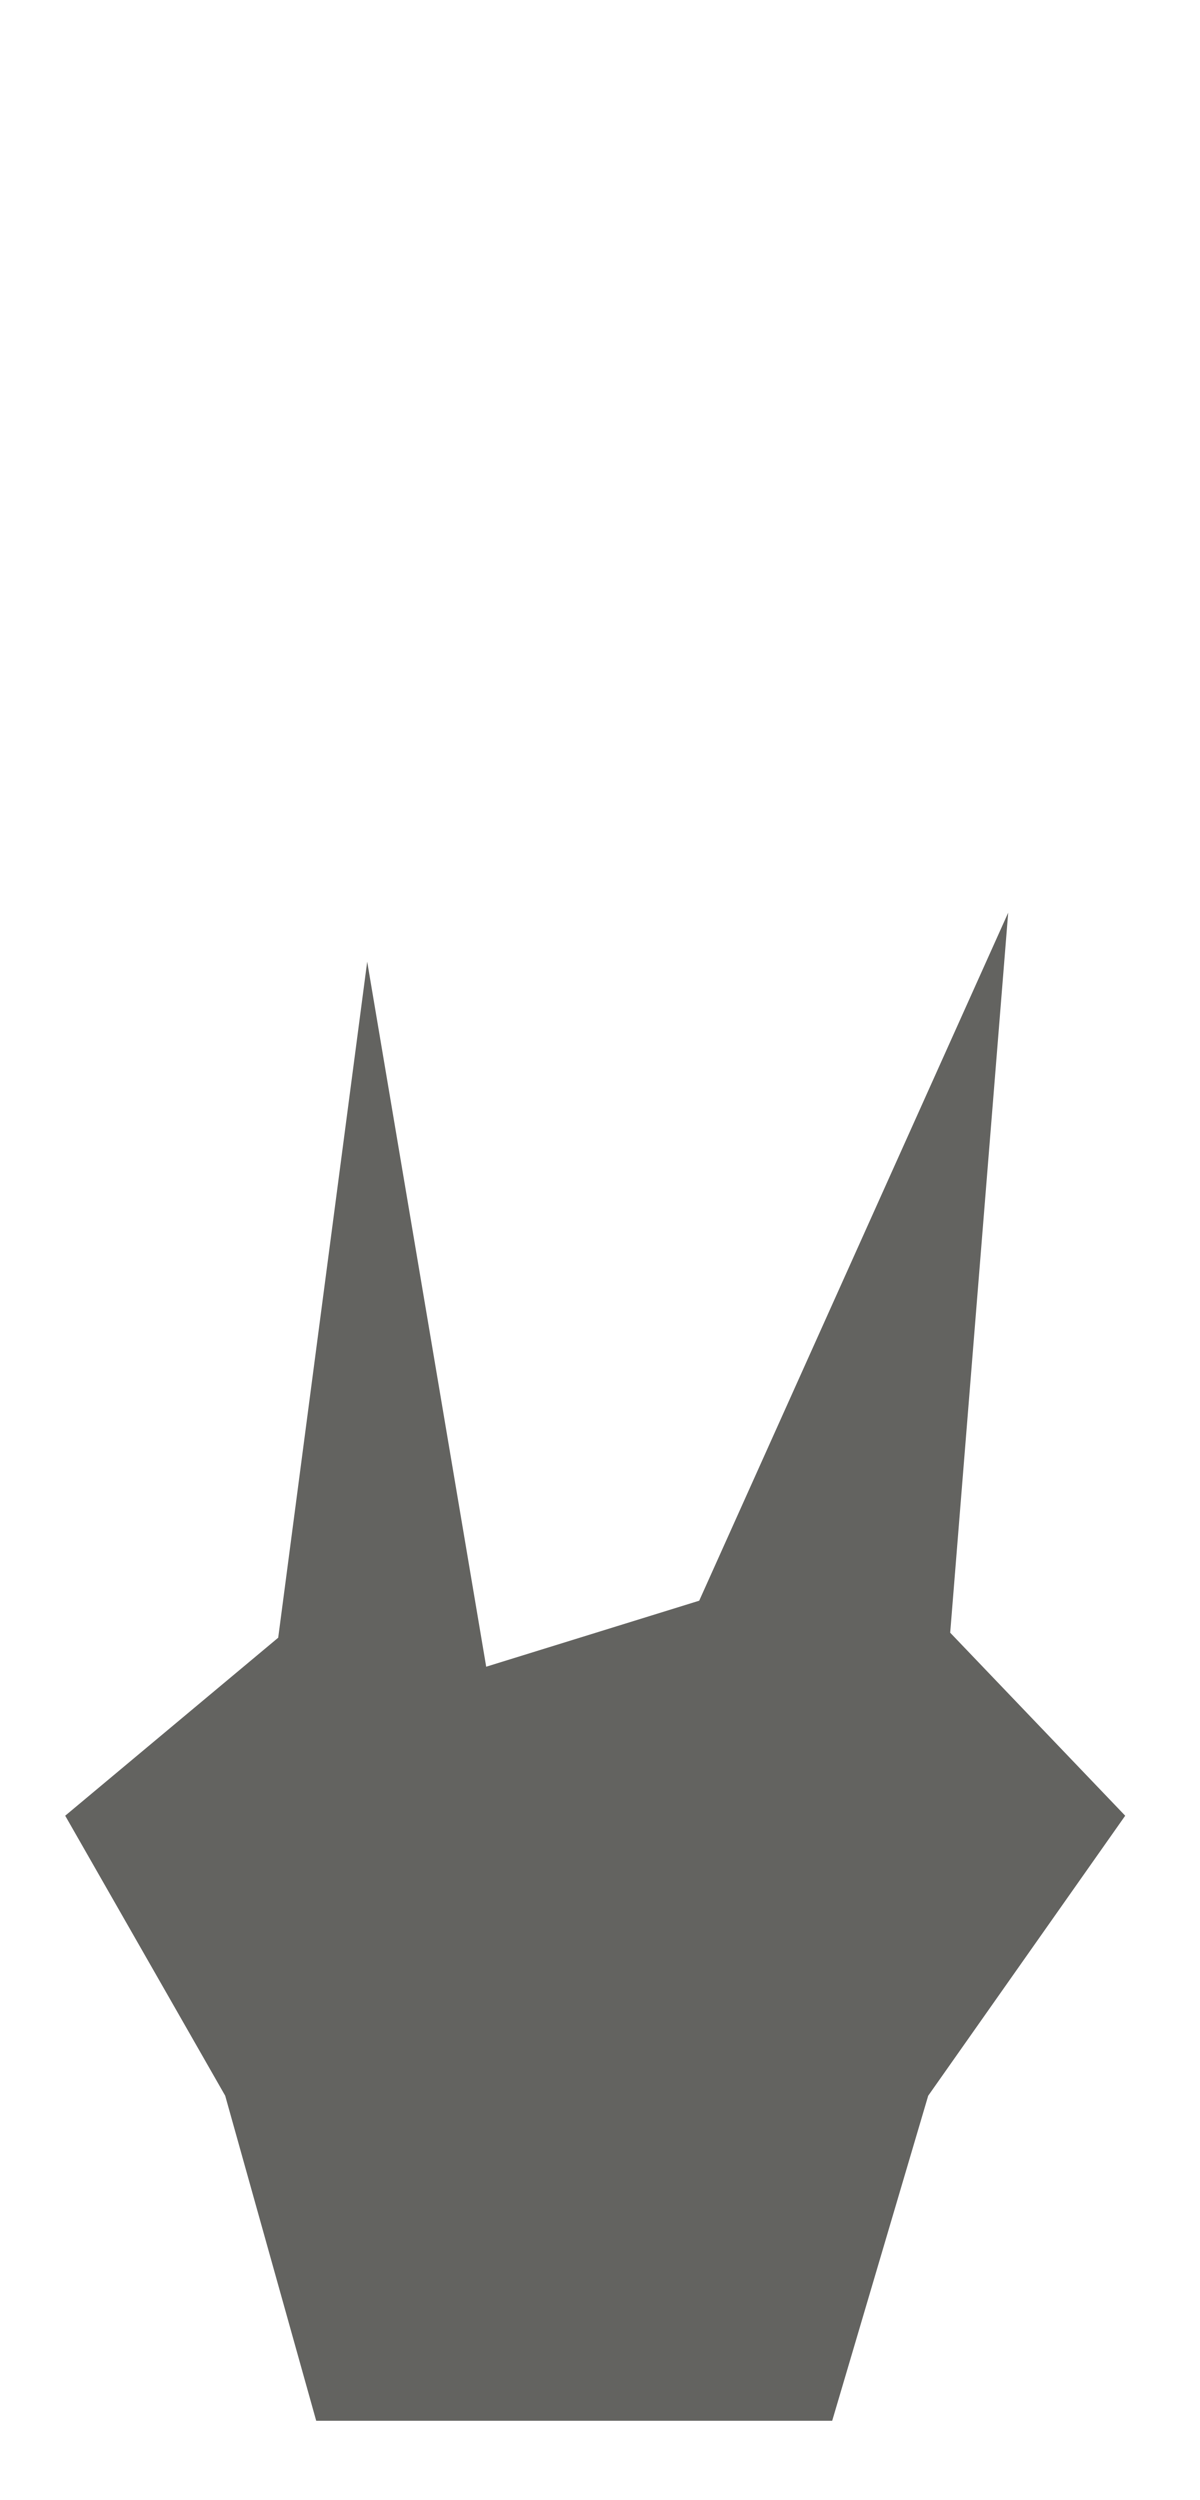 <svg width="12" height="25" viewBox="0 0 12 25" fill="none" xmlns="http://www.w3.org/2000/svg">
<path d="M0.652 18.156L2.252 20.956L3.162 24.206H8.322L9.282 20.956L11.252 18.156L9.502 16.326L10.082 9.126L6.992 16.006L4.862 16.666L3.672 9.616L2.782 16.376L0.652 18.156Z" fill="#636360"/>
</svg>

